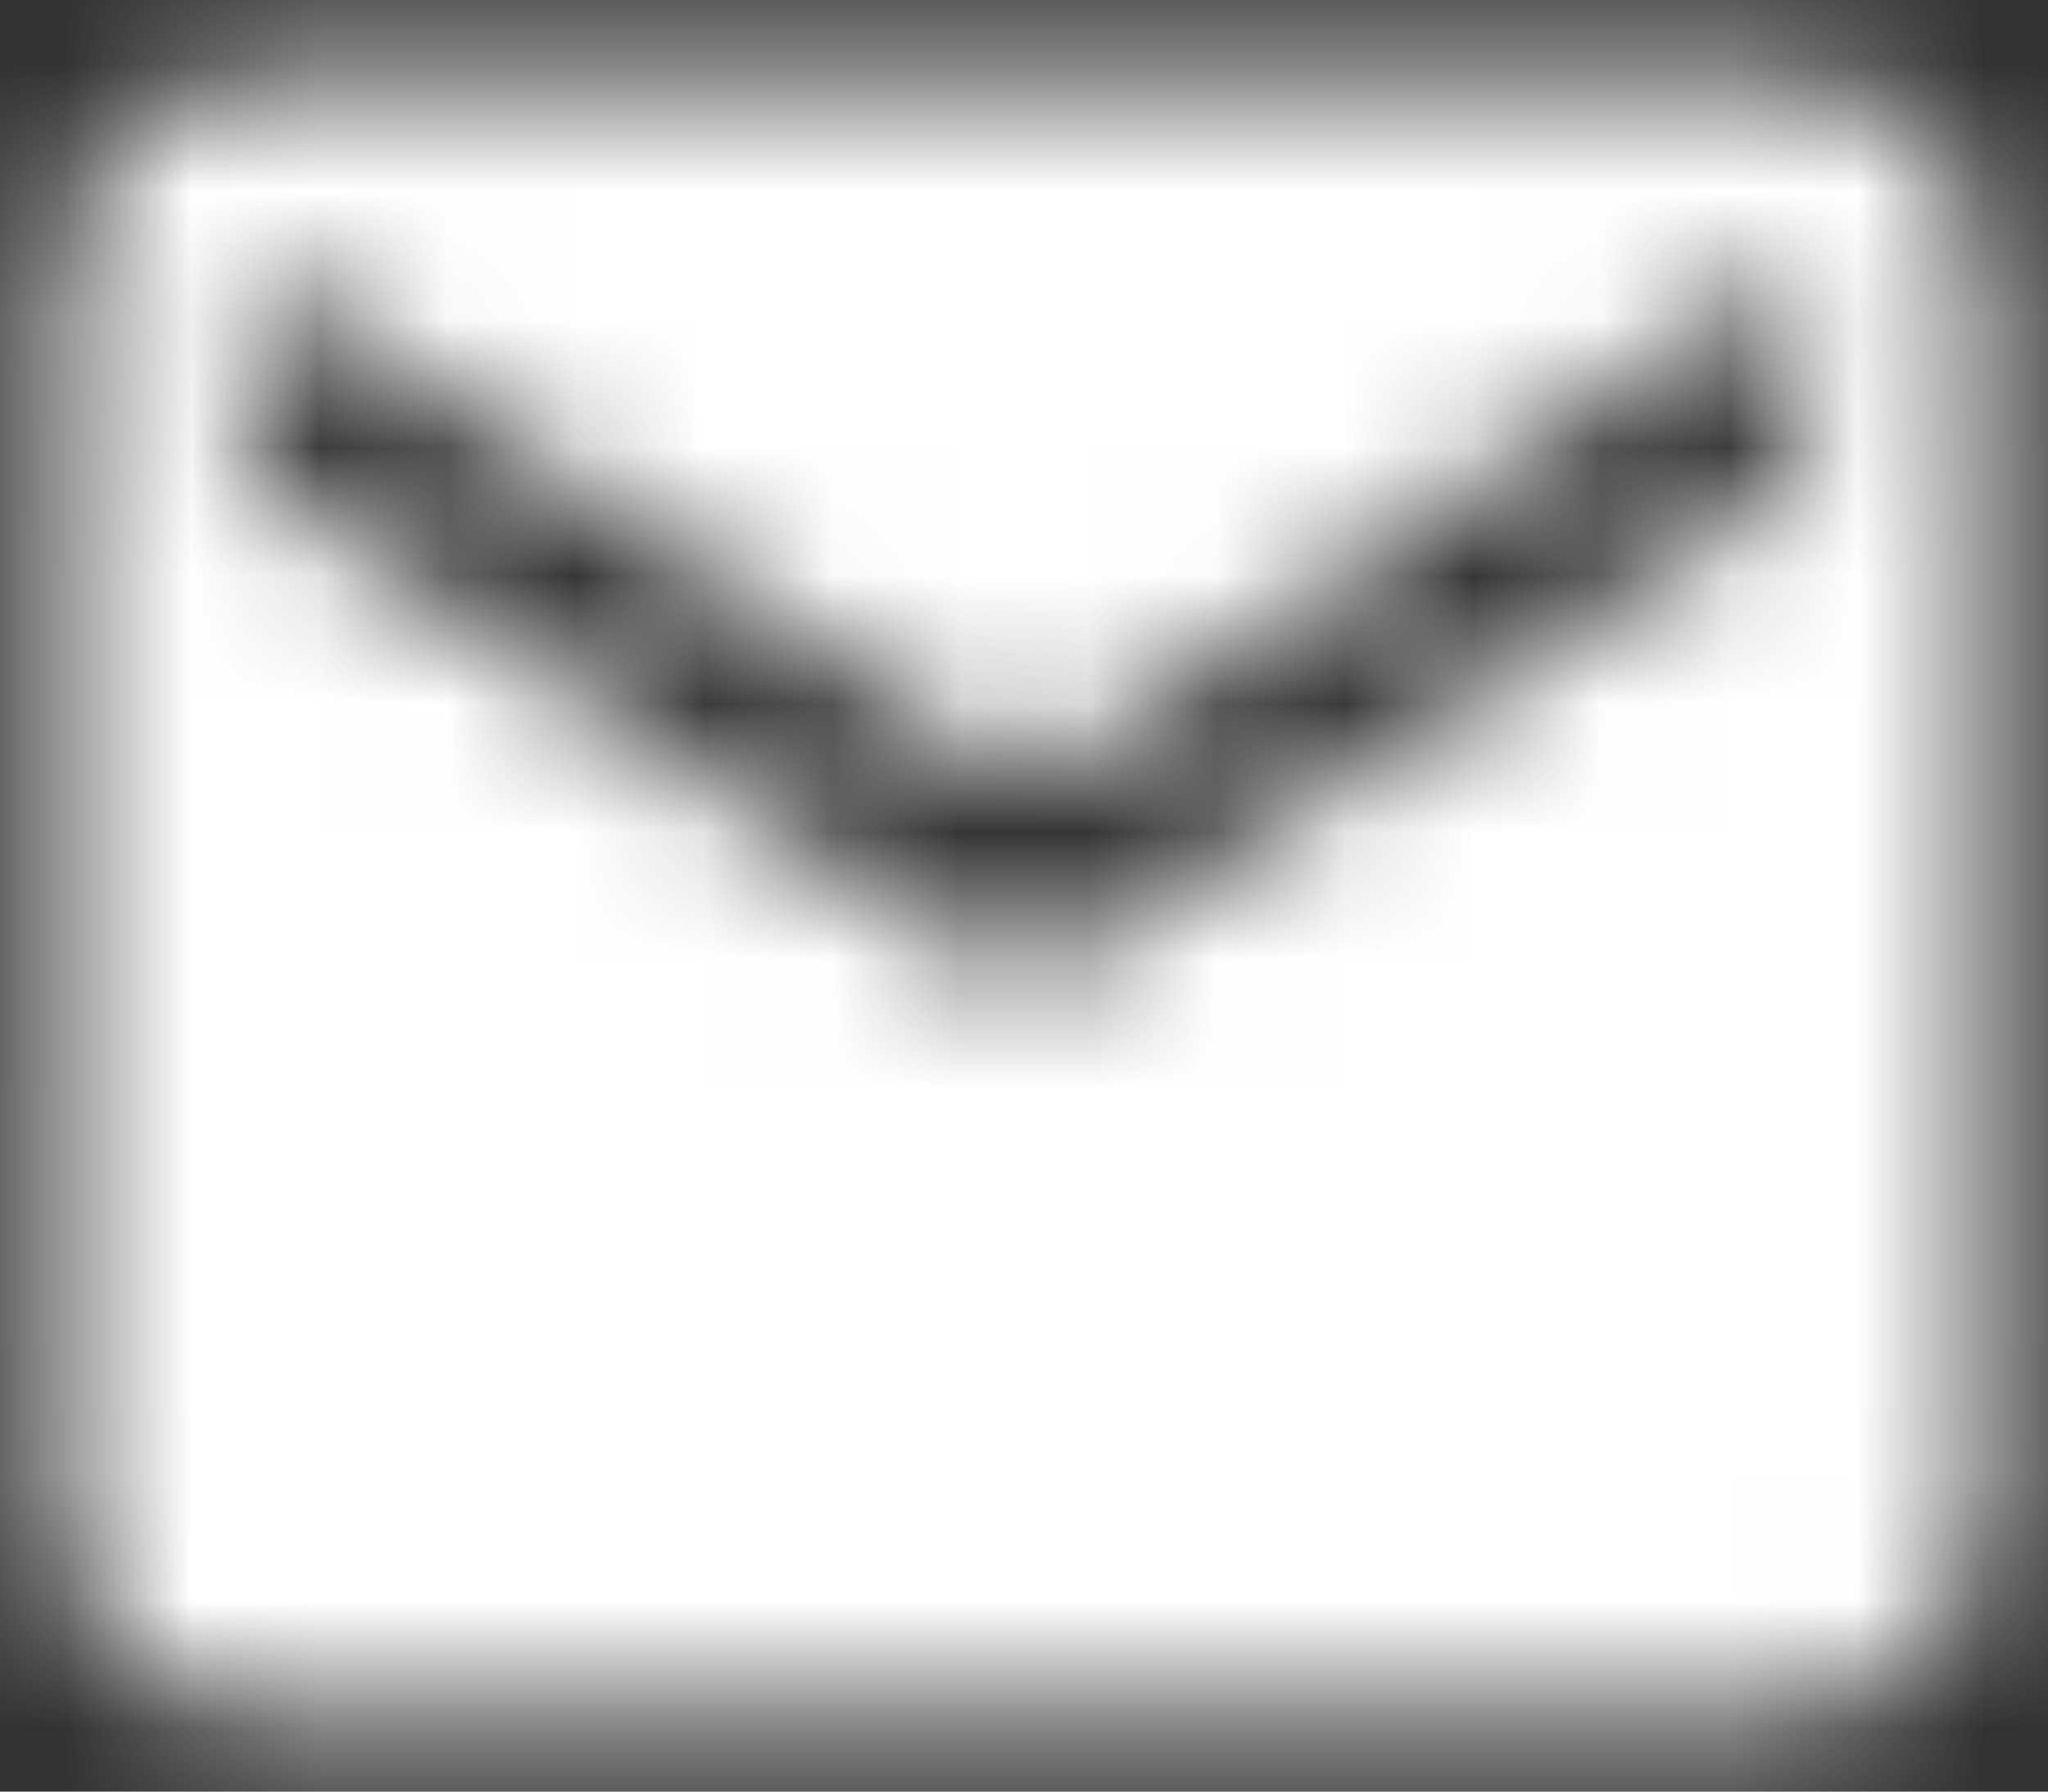 <?xml version="1.0" encoding="UTF-8"?>
<svg width="16px" height="14px" viewBox="0 0 16 14" version="1.1" xmlns="http://www.w3.org/2000/svg" xmlns:xlink="http://www.w3.org/1999/xlink">
    <rect x="0" y="0" width="16" height="14" fill="#333333" stroke="none"/>
    <!-- Generator: Sketch 48.2 (47327) - http://www.bohemiancoding.com/sketch -->
    <title>sms_masking_w</title>
    <desc>Created with Sketch.</desc>
    <defs>
        <rect id="path-1" x="0" y="0" width="18" height="18"></rect>
        <path d="M15,2.625 C15.825,2.625 16.5,3.342 16.5,4.219 L16.5,13.781 C16.5,14.658 15.825,15.375 15,15.375 L3,15.375 C2.175,15.375 1.5,14.658 1.5,13.781 L1.508,4.219 C1.508,3.342 2.175,2.625 3,2.625 L15,2.625 Z M14.715,5.968 C14.948,5.814 15.136,5.46 15.136,5.186 L15.136,4.545 C15.136,4.267 14.946,4.169 14.715,4.323 L9,8.141 L3.285,4.323 C3.052,4.168 2.864,4.271 2.864,4.545 L2.864,5.186 C2.864,5.464 3.054,5.815 3.285,5.968 L8.578,9.471 C8.811,9.625 9.19,9.624 9.422,9.471 L14.715,5.968 Z" id="path-3"></path>
    </defs>
    <g id="03-Campaigns" stroke="none" stroke-width="1" fill="none" fill-rule="evenodd">
        <g id="billing-campaign-copy" transform="translate(-38, -183)">
            <g id="Group-4" transform="translate(37, 146)">
                <g id="Icon-/-Mail-/-Fill" transform="translate(0, 35)">
                    <mask id="mask-2" fill="white">
                        <use xlink:href="#path-1"></use>
                    </mask>
                    <g id="Container" fill-rule="nonzero"></g>
                    <mask id="mask-4" fill="white">
                        <use xlink:href="#path-3"></use>
                    </mask>
                    <g id="E-mail" fill-rule="nonzero"></g>
                    <g id="Style-/-Color-/-White" mask="url(#mask-4)" fill="#FFFFFF" fill-rule="evenodd">
                        <rect id="Container" x="0" y="0" width="18" height="18"></rect>
                    </g>
                </g>
            </g>
        </g>
    </g>
</svg>